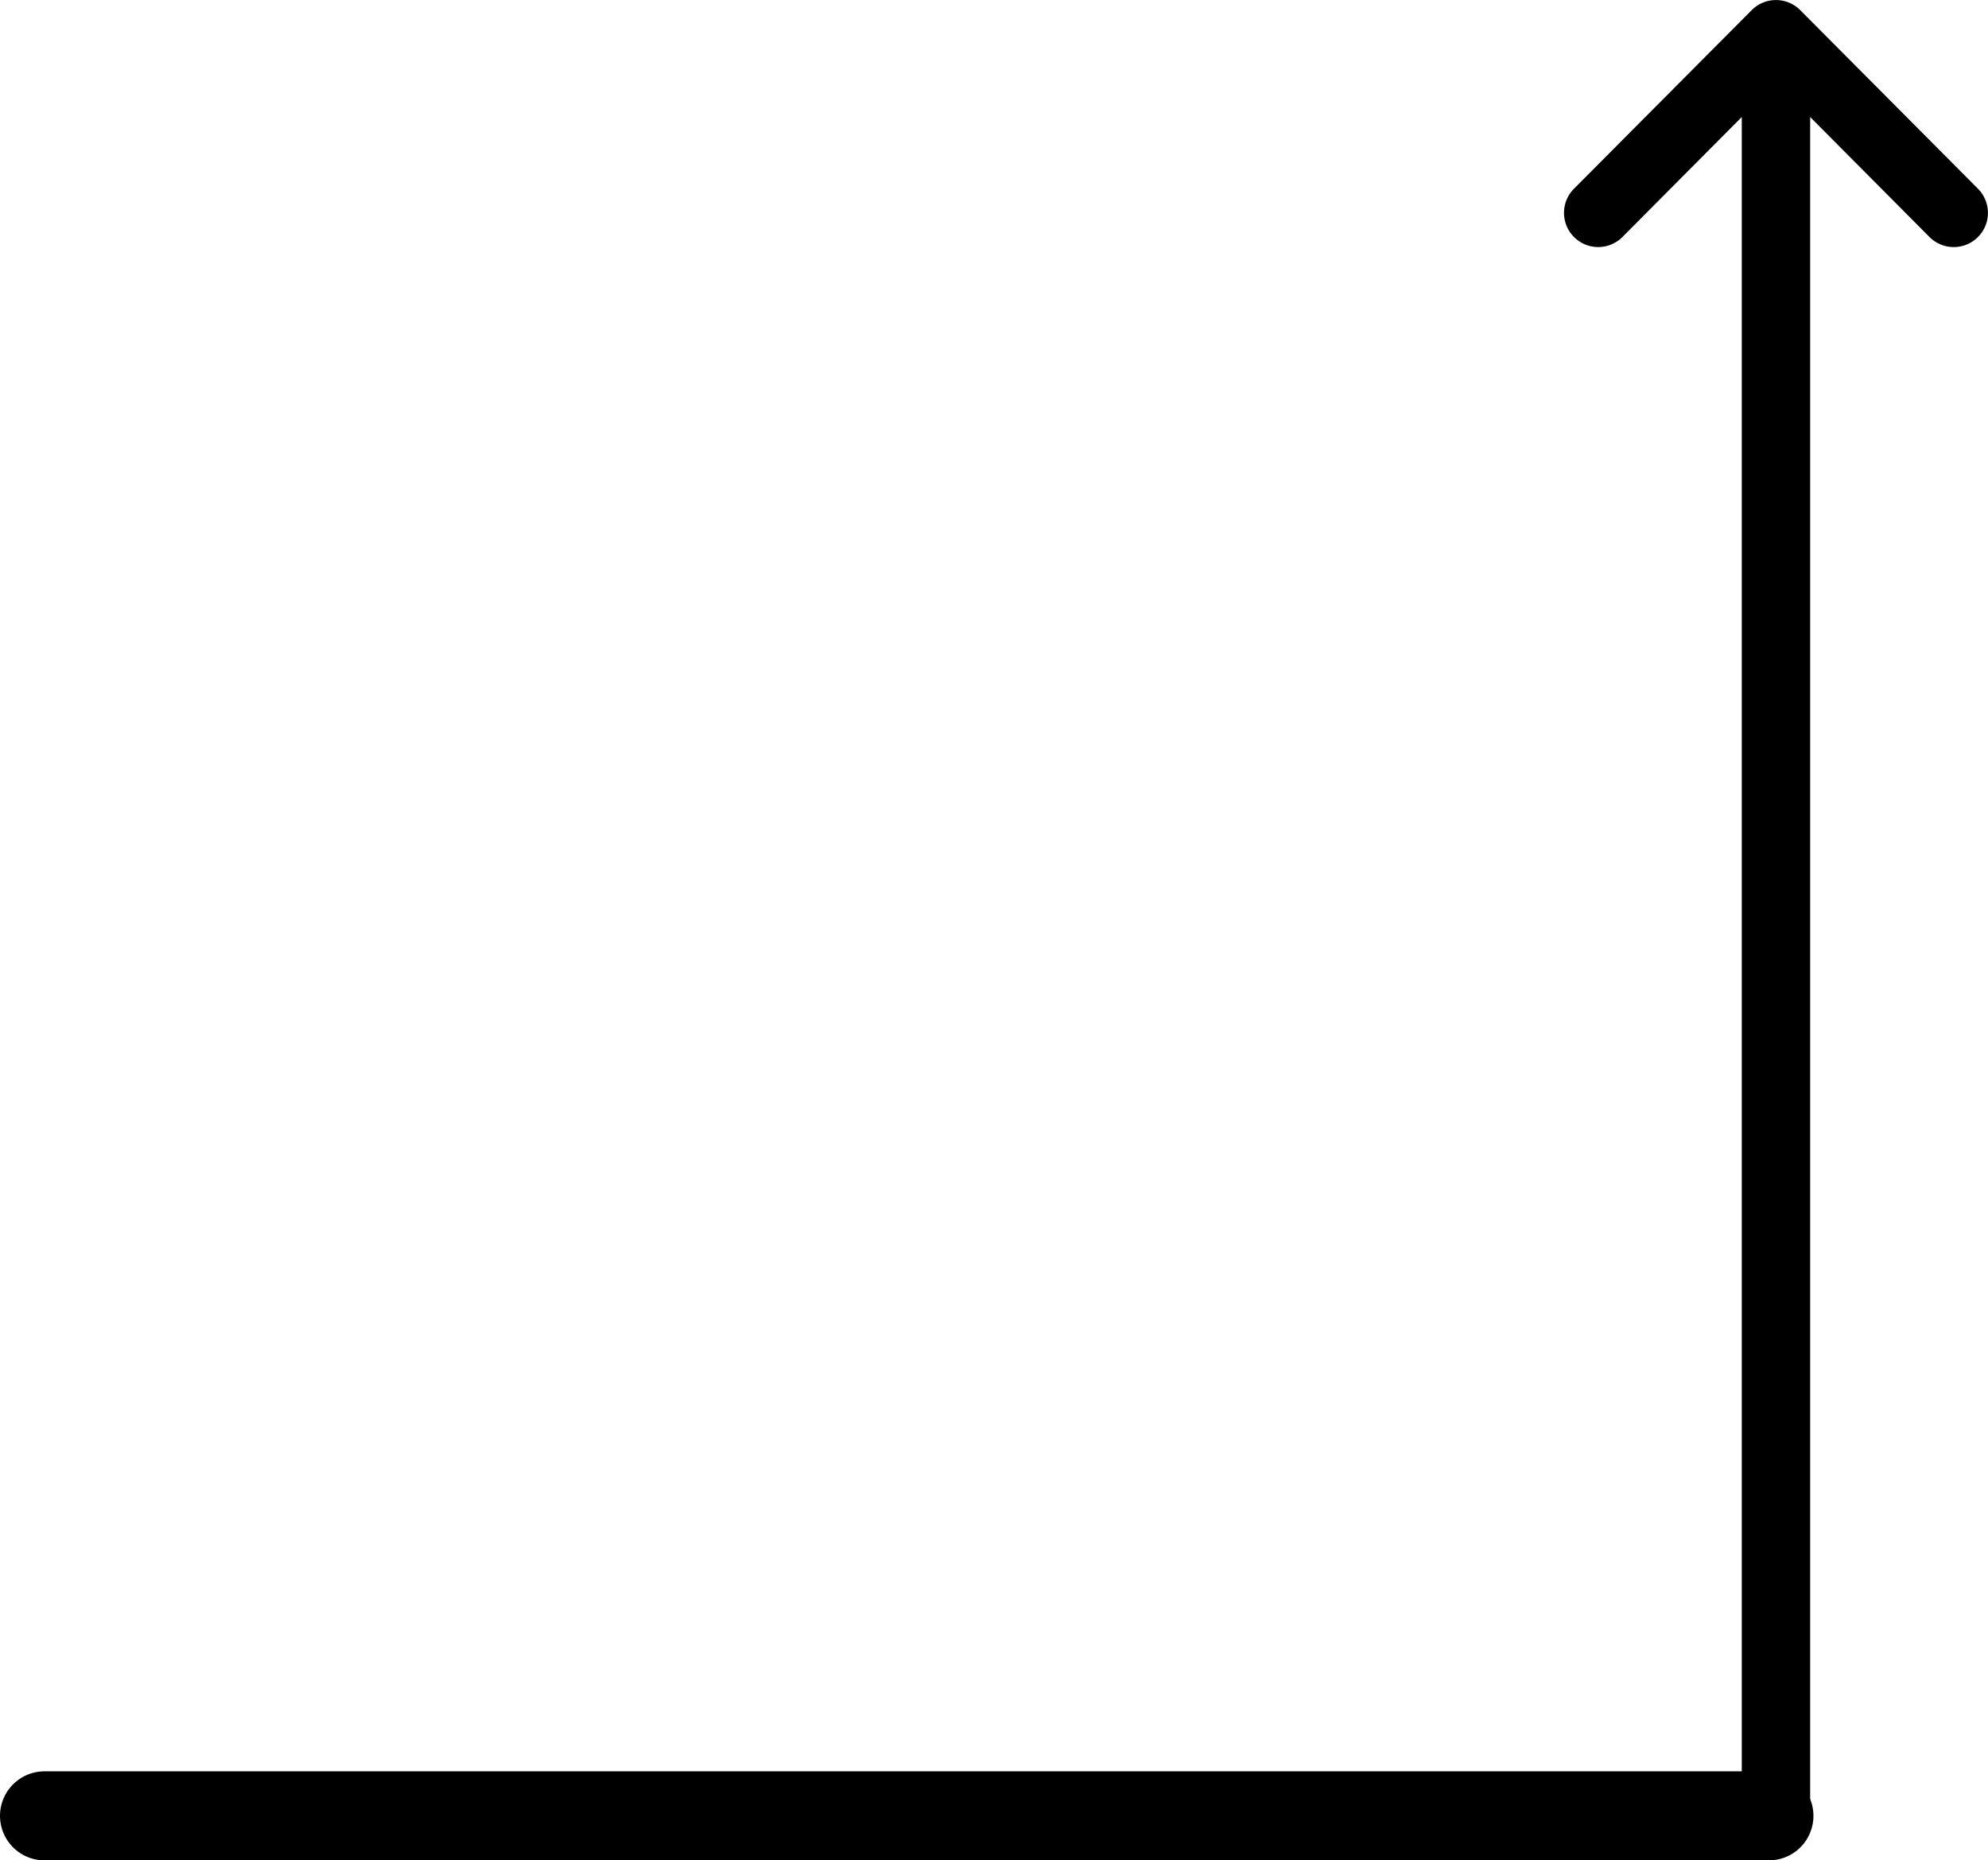 <svg xmlns="http://www.w3.org/2000/svg" width="111.622" height="104.454" viewBox="0 0 111.622 104.454">
  <g id="arrow_cu" transform="translate(2.5 103.655) rotate(-90)">
    <g id="arrow" transform="translate(0 85.314)">
      <g id="Group_3100" data-name="Group 3100" transform="translate(0 0)">
        <path id="Path_1257" data-name="Path 1257" d="M34.416,142.545l0,0-10.033-9.984a1.92,1.92,0,0,0-2.709,2.722l6.736,6.7H-66.755a1.92,1.92,0,0,0-1.92,1.92,1.92,1.92,0,0,0,1.92,1.92H28.409l-6.736,6.7a1.92,1.92,0,0,0,2.709,2.722l10.033-9.984,0,0A1.922,1.922,0,0,0,34.416,142.545Z" transform="translate(68.675 -132)"/>
      </g>
    </g>
    <line id="Line_38" data-name="Line 38" x2="96.821" transform="translate(1.701 0) rotate(90)" fill="none" stroke="#000" stroke-linecap="round" stroke-width="5"/>
  </g>
</svg>
